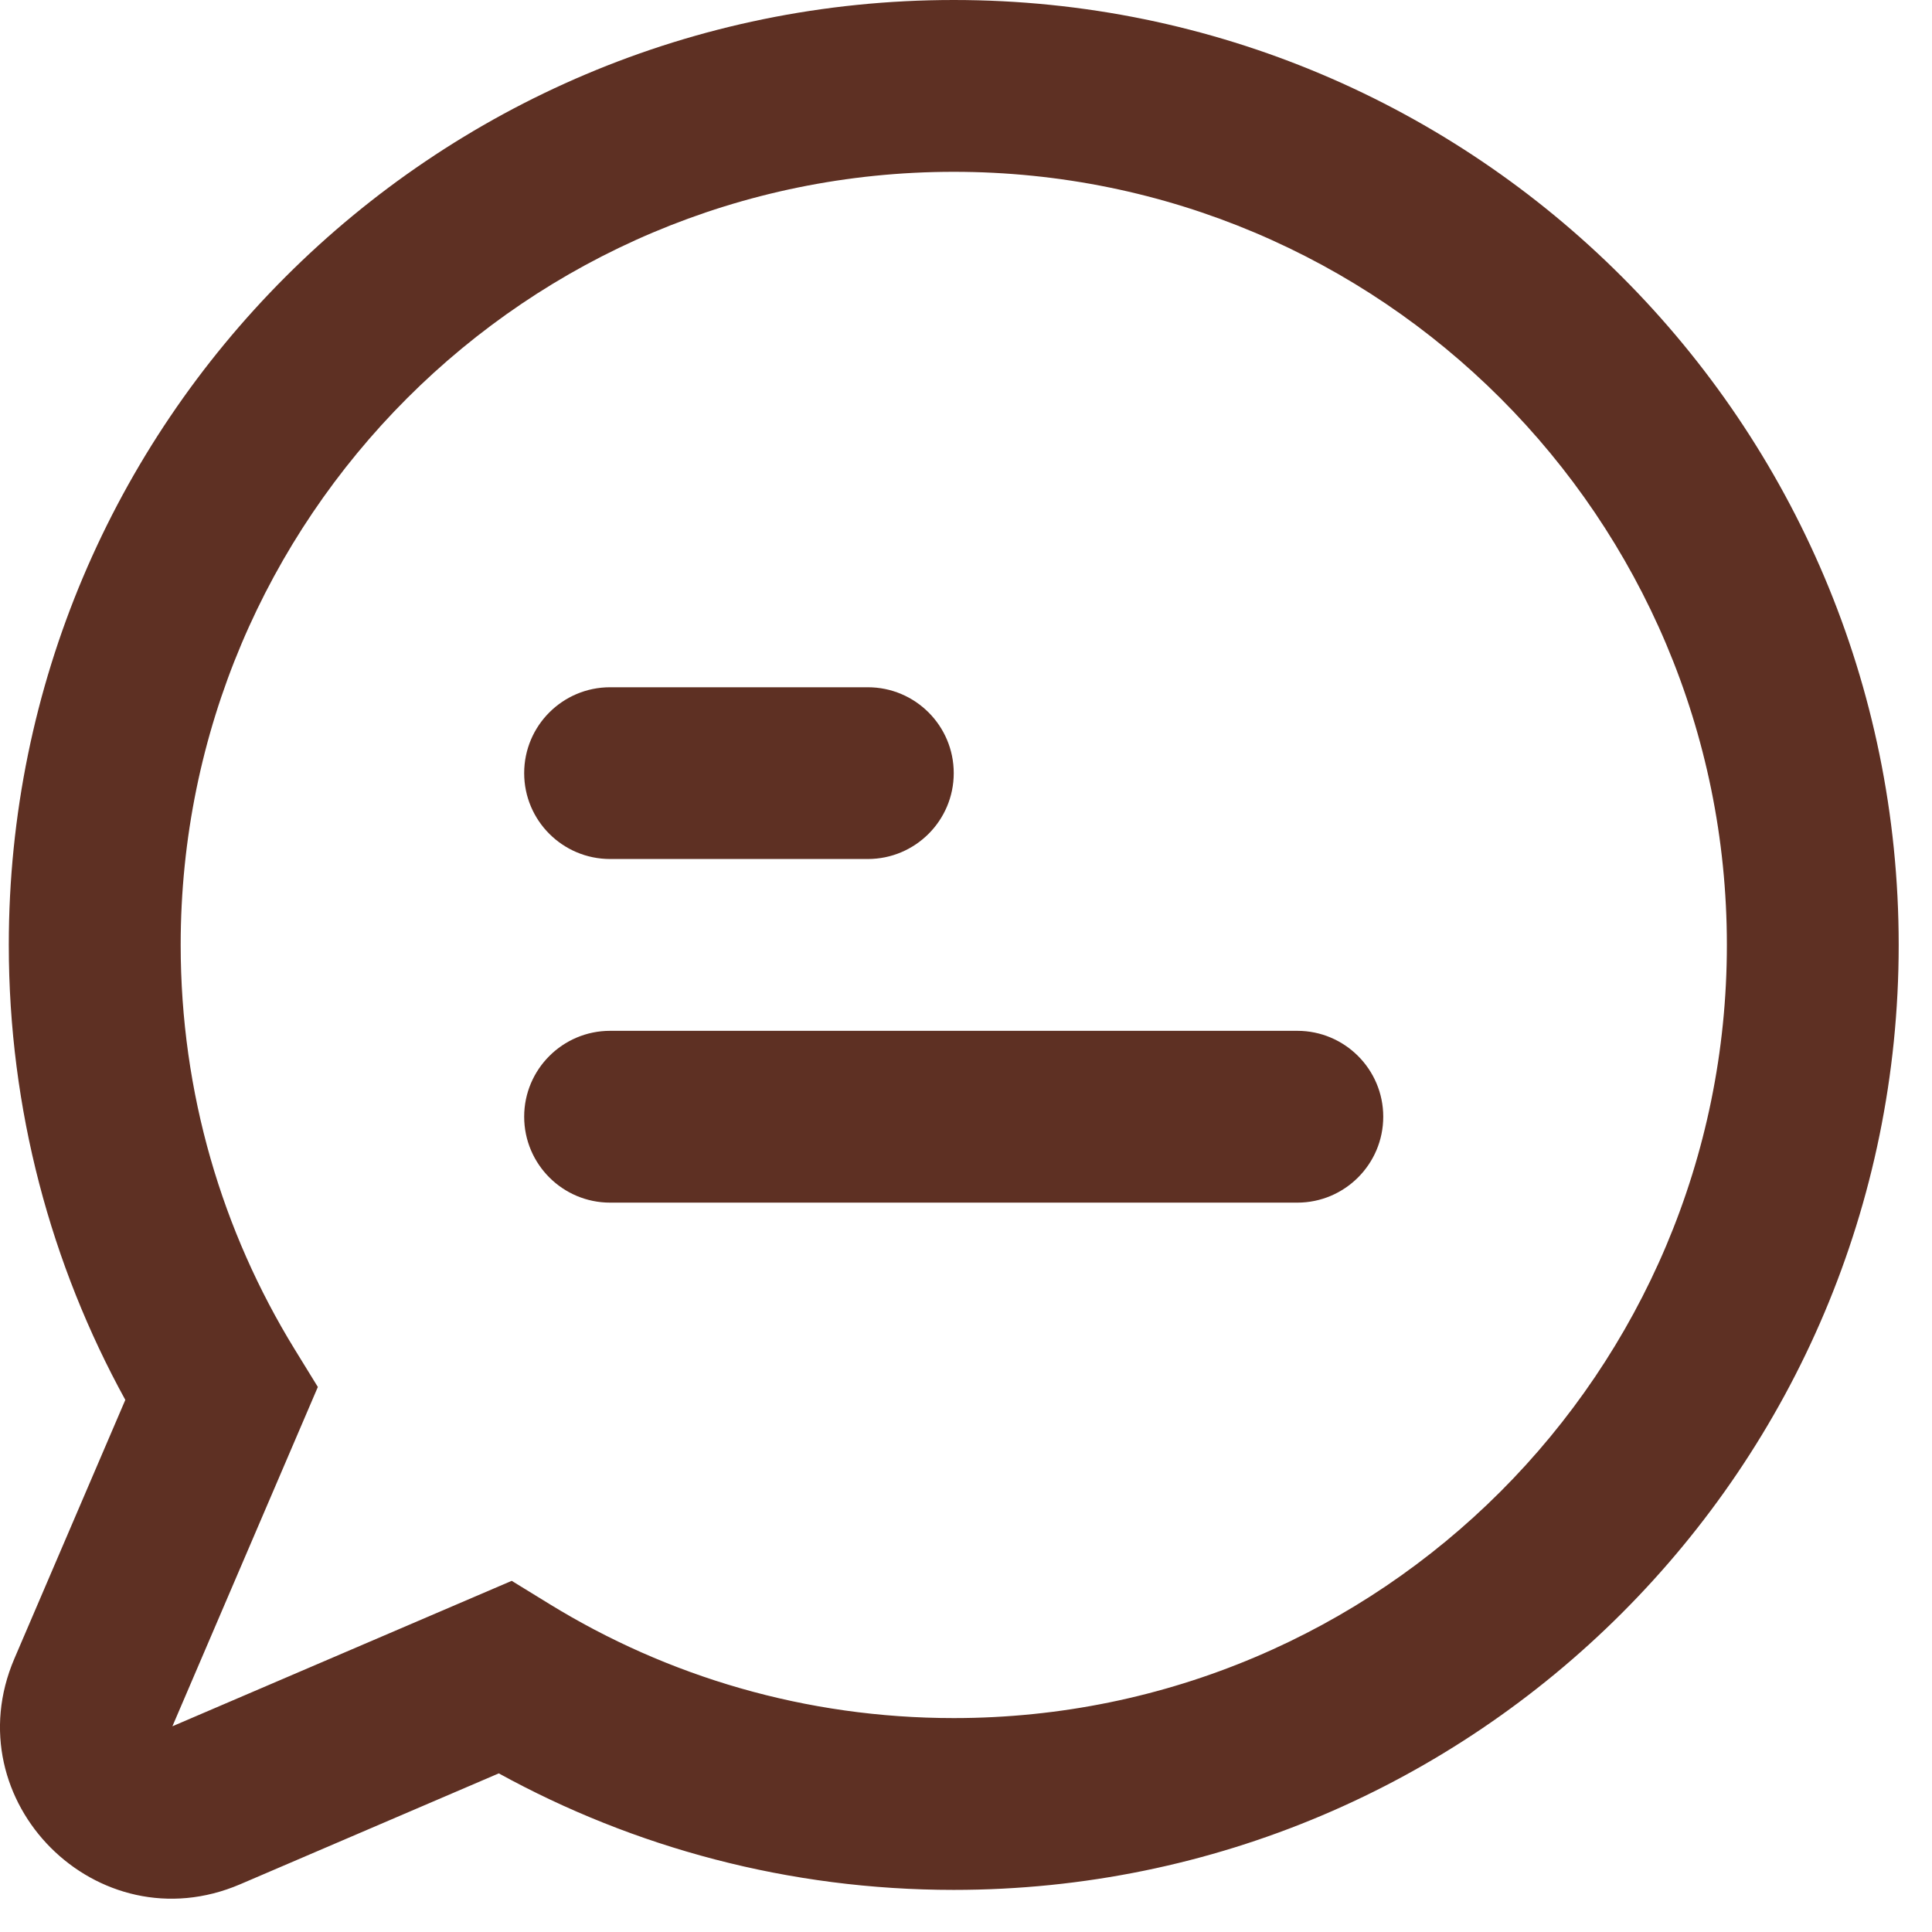 <svg width="29" height="29" viewBox="0 0 29 29" fill="none" xmlns="http://www.w3.org/2000/svg">
<path fill-rule="evenodd" clip-rule="evenodd" d="M14.316 2.579C7.907 2.579 2.712 7.774 2.712 14.184C2.712 16.409 3.337 18.485 4.421 20.25L4.771 20.819L2.588 25.912L7.681 23.729L8.251 24.079C10.015 25.163 12.091 25.789 14.316 25.789C20.726 25.789 25.921 20.593 25.921 14.184C25.921 7.774 20.726 2.579 14.316 2.579ZM0.132 14.184C0.132 6.35 6.483 0 14.316 0C22.149 0 28.5 6.35 28.5 14.184C28.5 22.017 22.149 28.368 14.316 28.368C11.843 28.368 9.514 27.733 7.487 26.619L3.604 28.284C1.463 29.201 -0.701 27.037 0.216 24.896L1.881 21.013C0.767 18.986 0.132 16.657 0.132 14.184ZM7.868 11.605C7.868 10.893 8.446 10.316 9.158 10.316H13.026C13.738 10.316 14.316 10.893 14.316 11.605C14.316 12.317 13.738 12.894 13.026 12.894H9.158C8.446 12.894 7.868 12.317 7.868 11.605ZM7.868 16.762C7.868 16.051 8.446 15.473 9.158 15.473H19.473C20.185 15.473 20.763 16.051 20.763 16.762C20.763 17.474 20.185 18.052 19.473 18.052H9.158C8.446 18.052 7.868 17.474 7.868 16.762Z" fill="#5E3023"/>
</svg>
